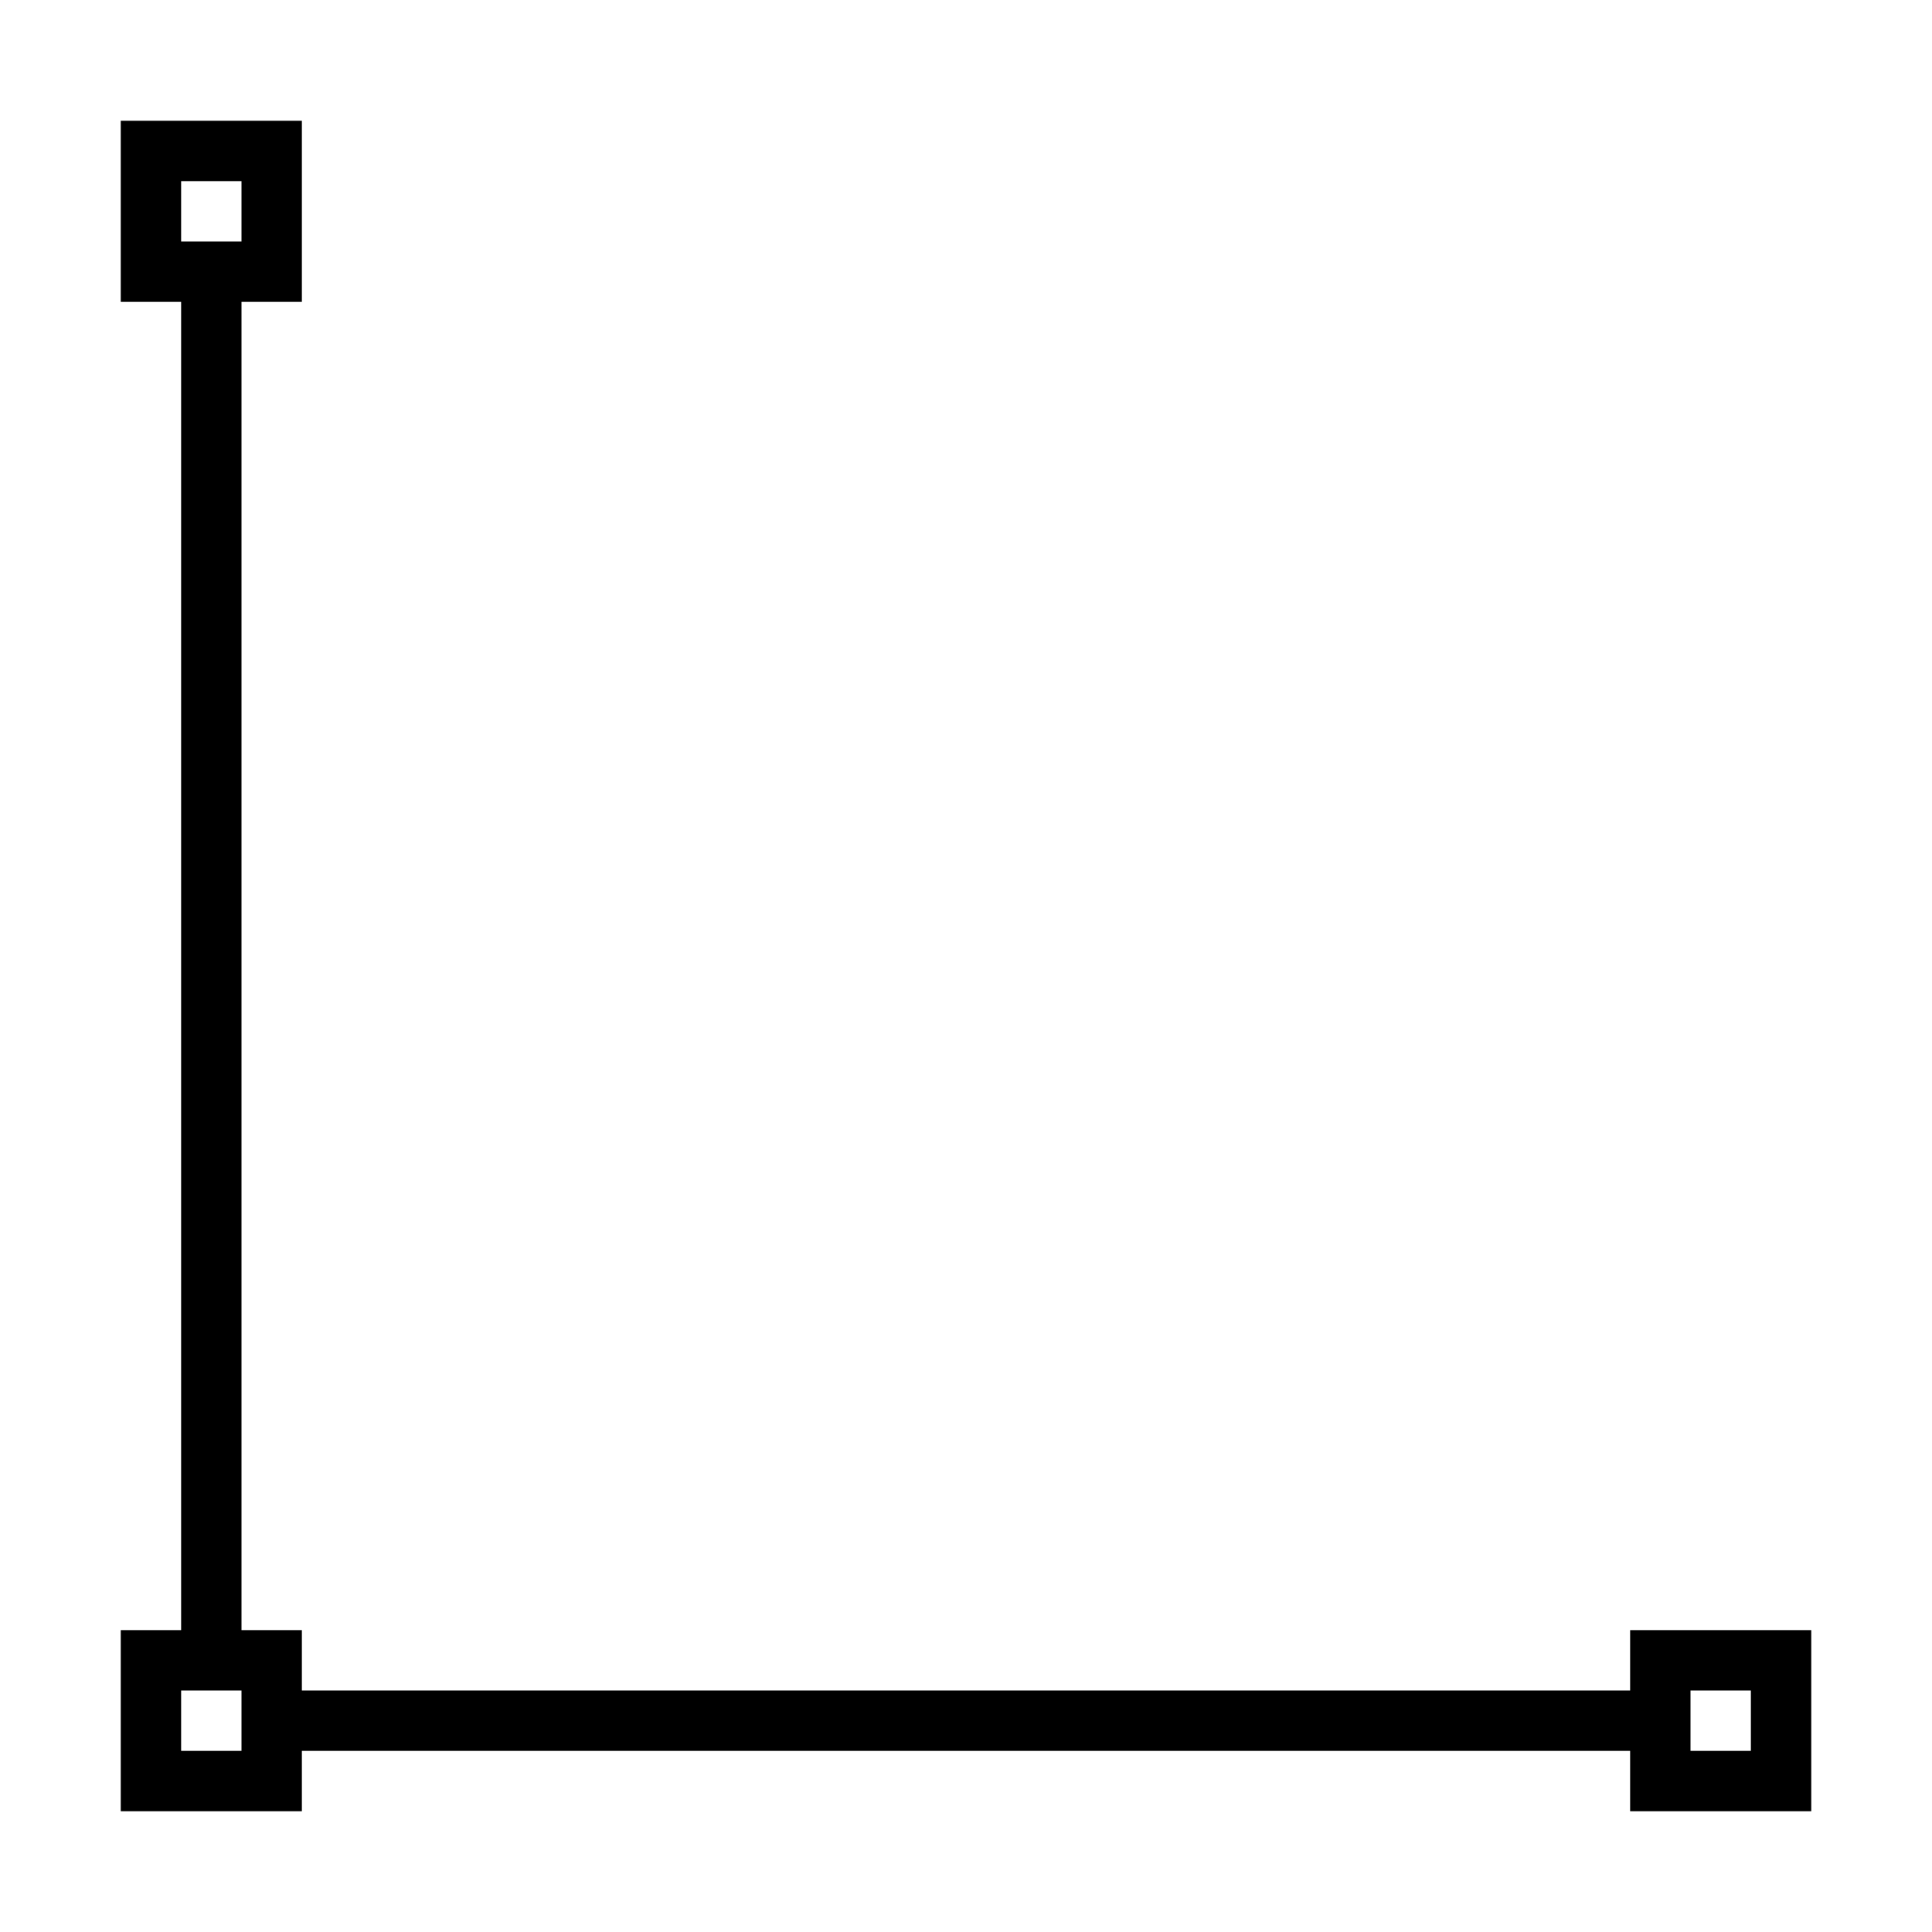 <svg xmlns="http://www.w3.org/2000/svg" viewBox="0 0 32 32"><path d="M27 27v1H5v-1H4V5h1V2H2v3h1v22H2v3h3v-1h22v1h3v-3zM3 3h1v1H3zm1 26H3v-1h1zm25 0h-1v-1h1z"/><path fill="none" d="M0 0h32v32H0z"/></svg>
